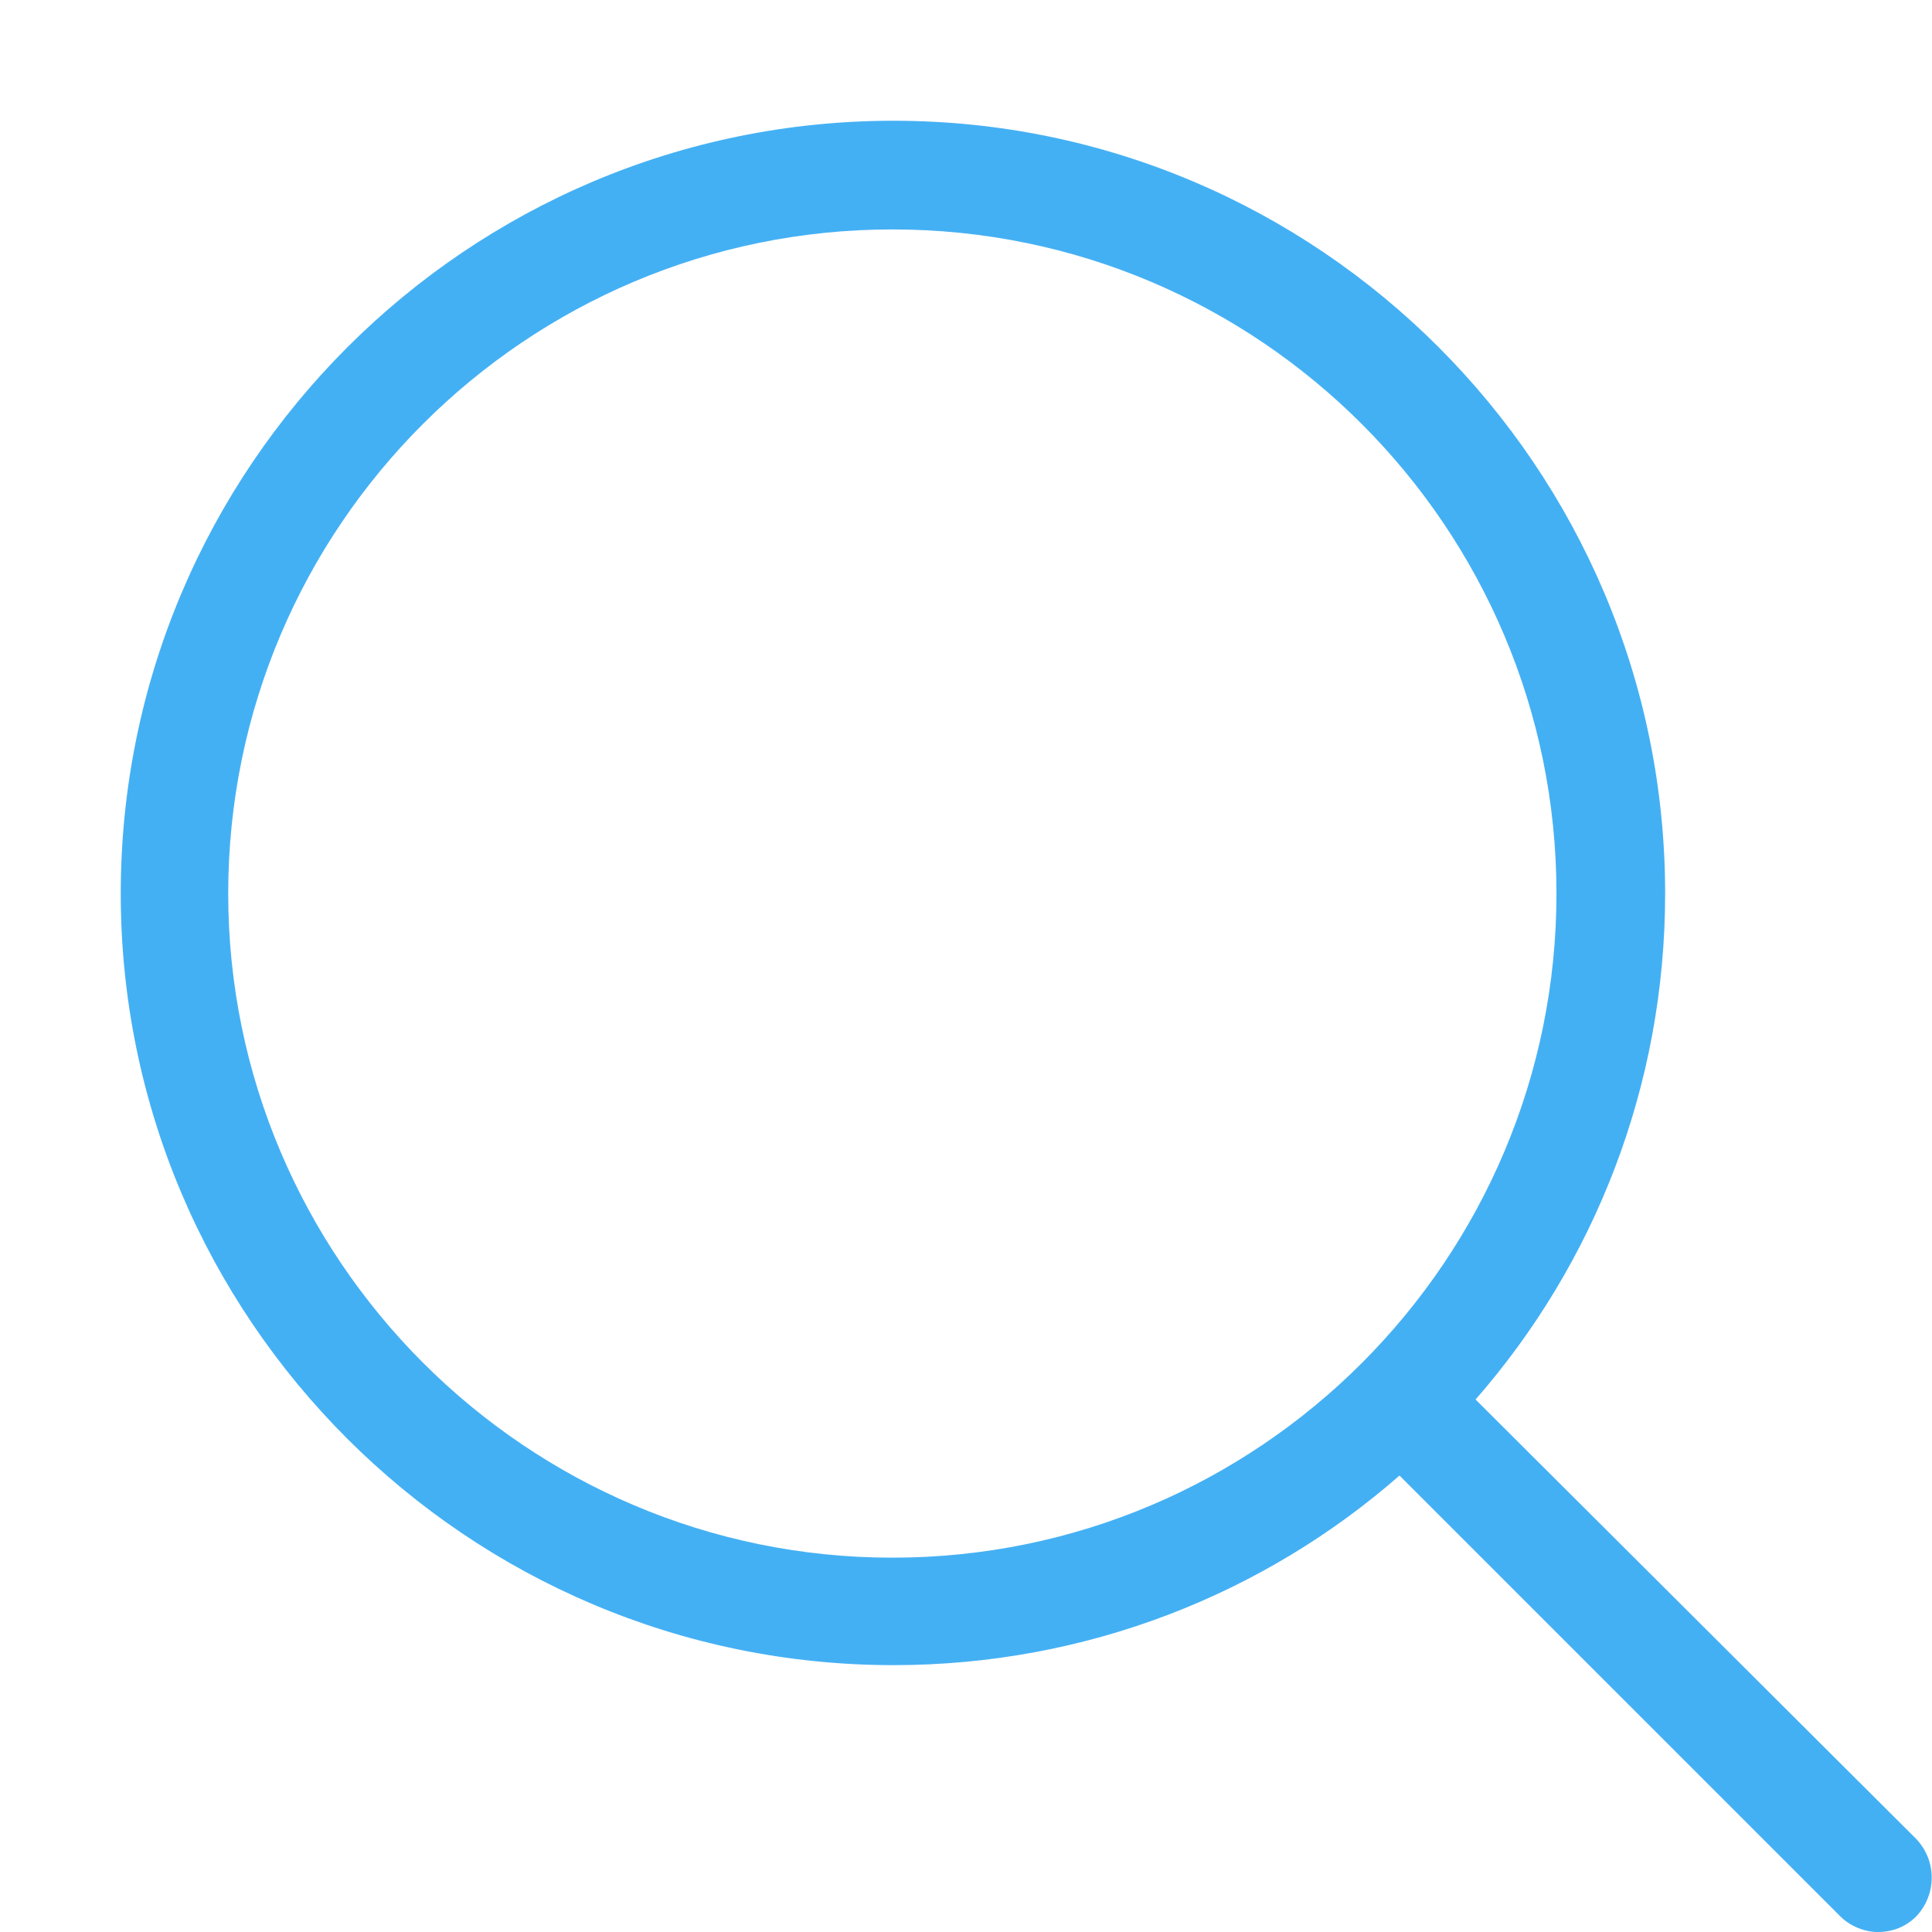 <svg xmlns="http://www.w3.org/2000/svg" viewBox="0 0 16 16" width="16" height="16">
	<style>
		tspan { white-space:pre }
		.shp0 { fill: #44b0f4 } 
	</style>
	<path id="search.png" class="shp0" d="M15.87 15.23L12.22 11.59C13.2 10.47 13.79 9 13.79 7.4C13.79 3.87 10.92 1 7.4 1C3.87 1 1 3.87 1 7.4C1 10.92 3.87 13.79 7.4 13.79C9 13.79 10.47 13.2 11.59 12.22L15.24 15.87C15.32 15.95 15.44 16 15.55 16C15.67 16 15.78 15.96 15.87 15.87C16.04 15.69 16.04 15.41 15.87 15.23ZM1.89 7.4C1.89 4.36 4.36 1.9 7.39 1.9C10.43 1.9 12.89 4.37 12.89 7.4C12.89 10.43 10.43 12.9 7.39 12.9C4.36 12.9 1.89 10.43 1.89 7.4Z" />
</svg>